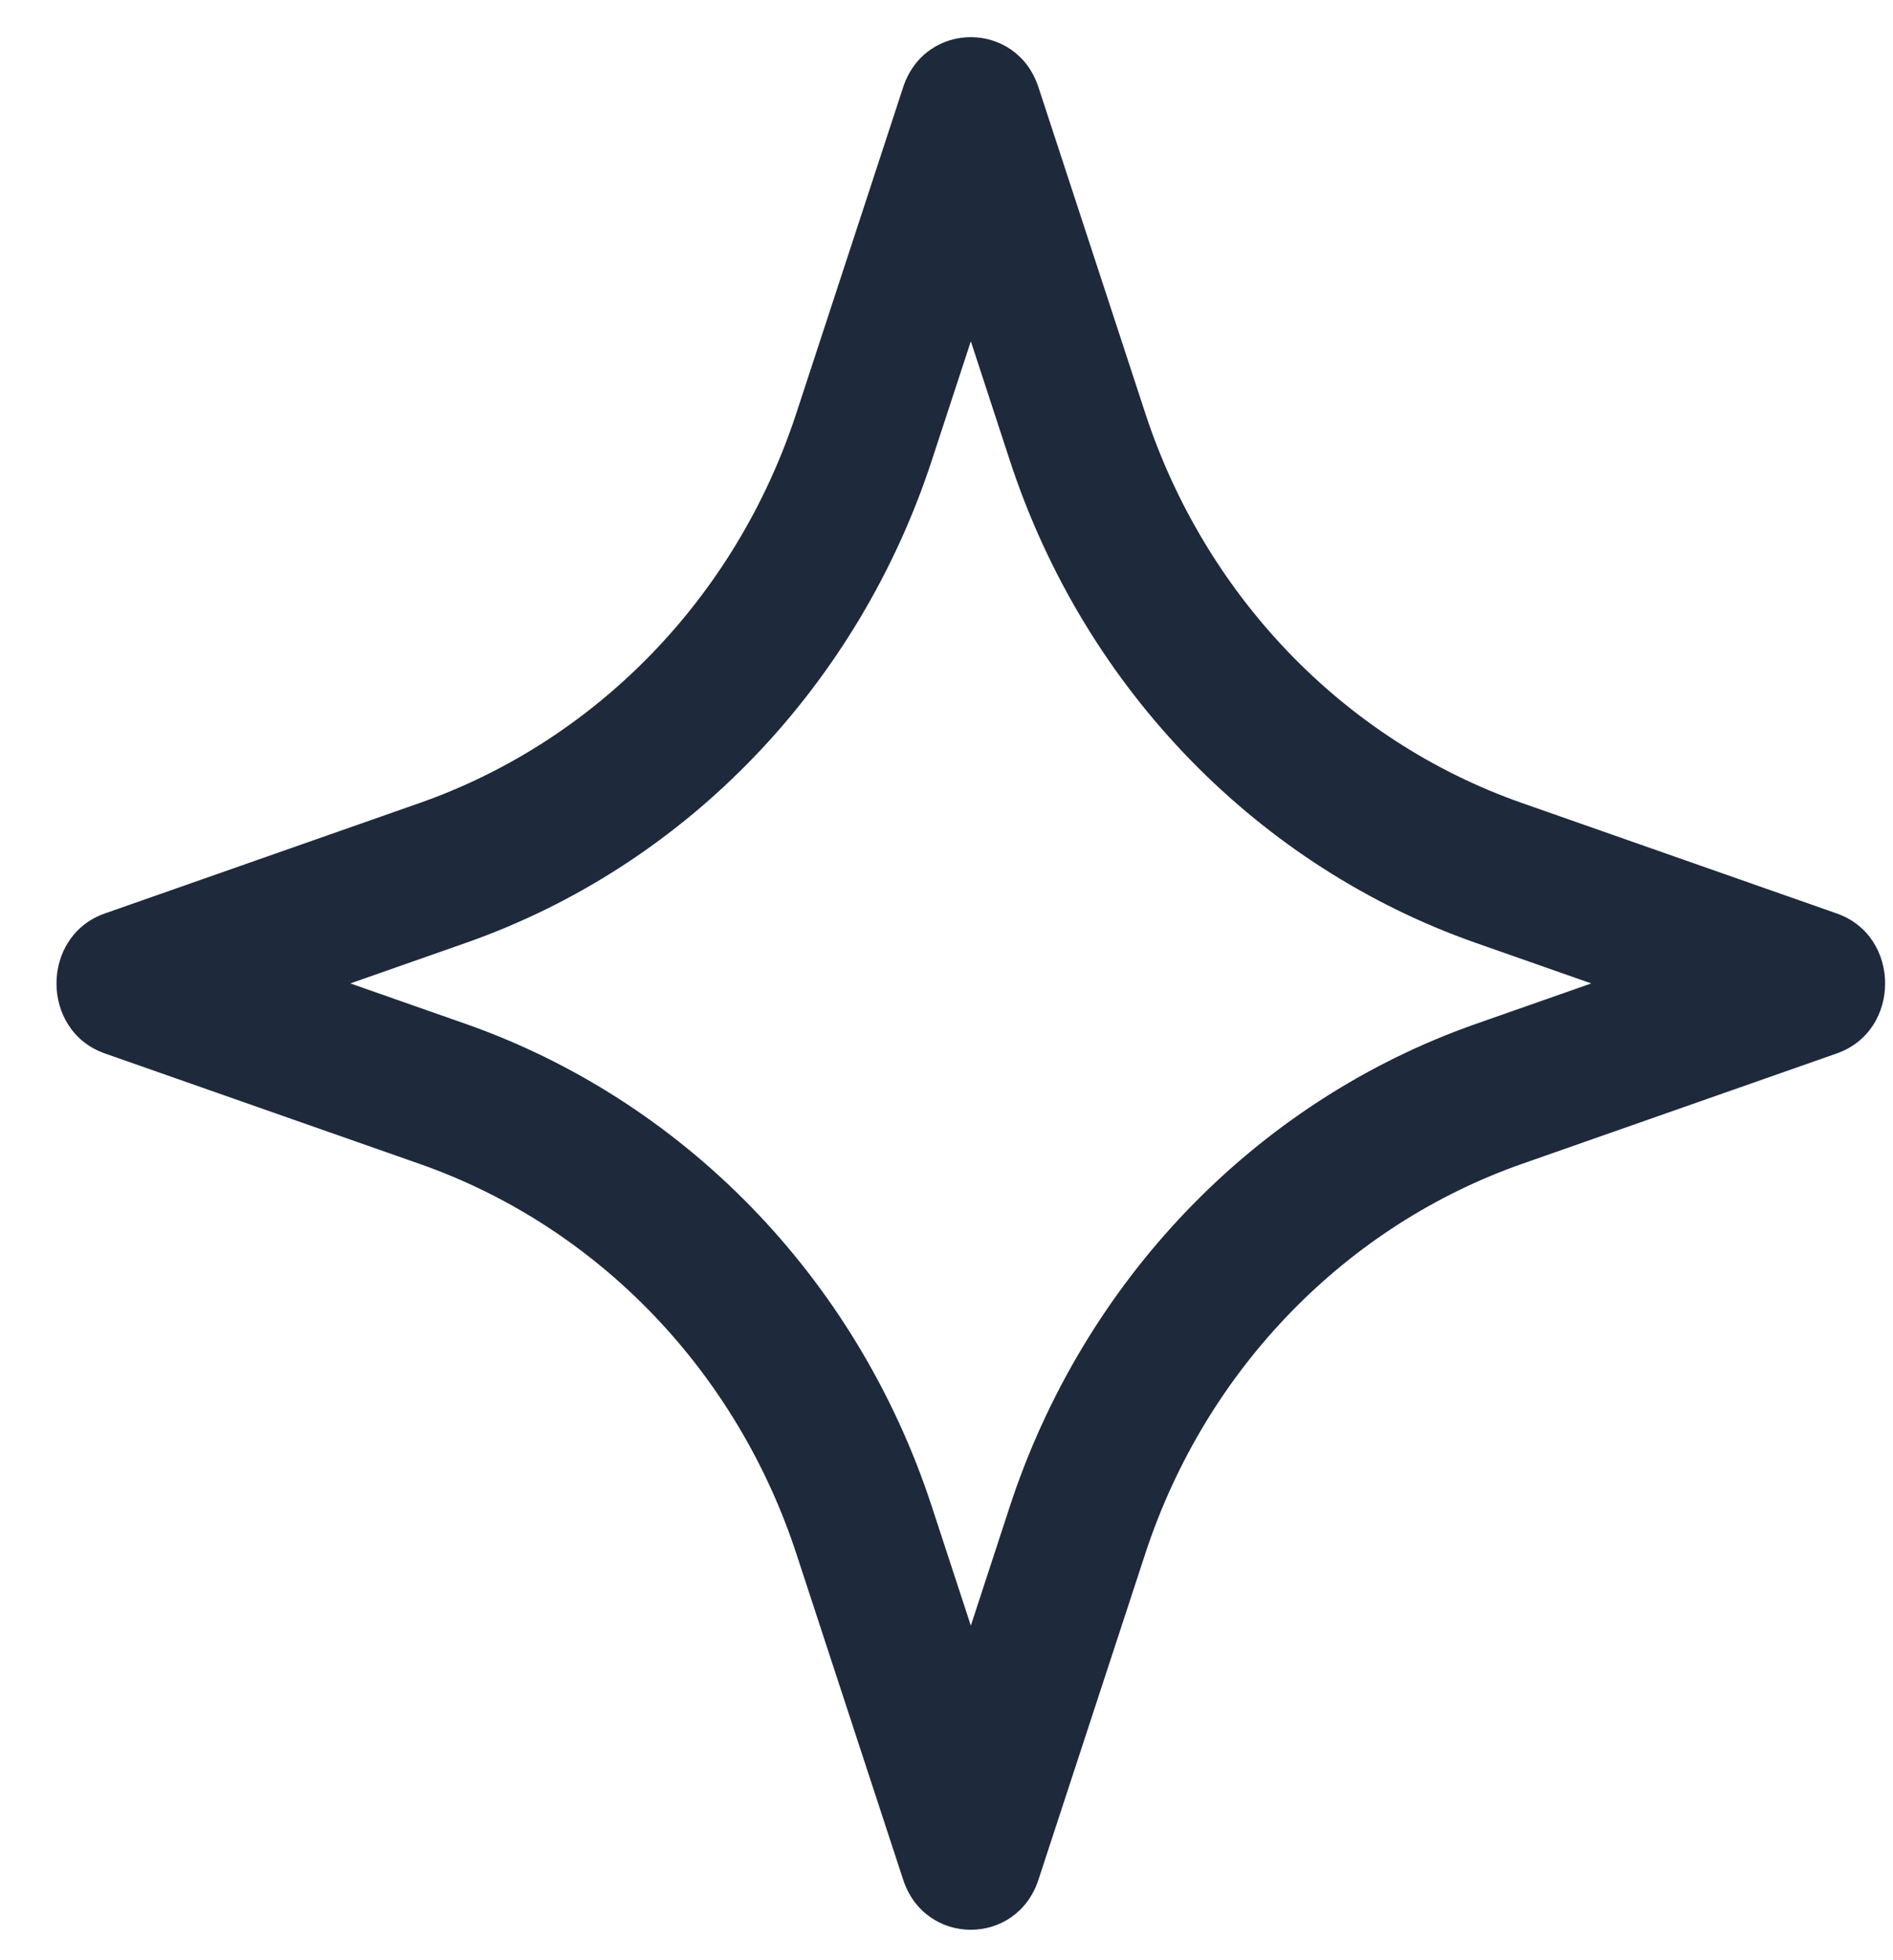 <svg width="28" height="29" viewBox="0 0 28 29" fill="none" xmlns="http://www.w3.org/2000/svg">
<g clip-path="url(#clip0_751_13313)">
<path d="M13.359 27.809L11.78 22.989C10.909 20.326 8.879 18.157 6.207 17.219L1.551 15.585C0.597 15.251 0.597 13.848 1.551 13.514L6.207 11.88C8.779 10.977 10.874 8.877 11.78 6.11L13.359 1.29C13.682 0.303 15.037 0.303 15.36 1.29L16.939 6.11C17.81 8.772 19.84 10.942 22.512 11.88L27.168 13.514C28.122 13.848 28.122 15.251 27.168 15.585L22.512 17.219C19.94 18.122 17.845 20.223 16.939 22.989L15.36 27.809C15.037 28.797 13.682 28.796 13.359 27.809ZM5.182 14.549L6.886 15.147C10.068 16.264 12.661 18.863 13.782 22.286L14.36 24.05L14.937 22.286C16.016 18.992 18.527 16.308 21.833 15.147L23.537 14.549L21.833 13.951C18.651 12.835 16.058 10.236 14.937 6.813L14.36 5.049L13.782 6.813C12.703 10.107 10.192 12.791 6.886 13.951L5.182 14.549Z" fill="#1E293B"/>
</g>
<defs>
<clipPath id="clip0_751_13313">
<rect width="27.048" height="28" fill="white" transform="translate(0.836 0.549)"/>
</clipPath>
</defs>
</svg>
